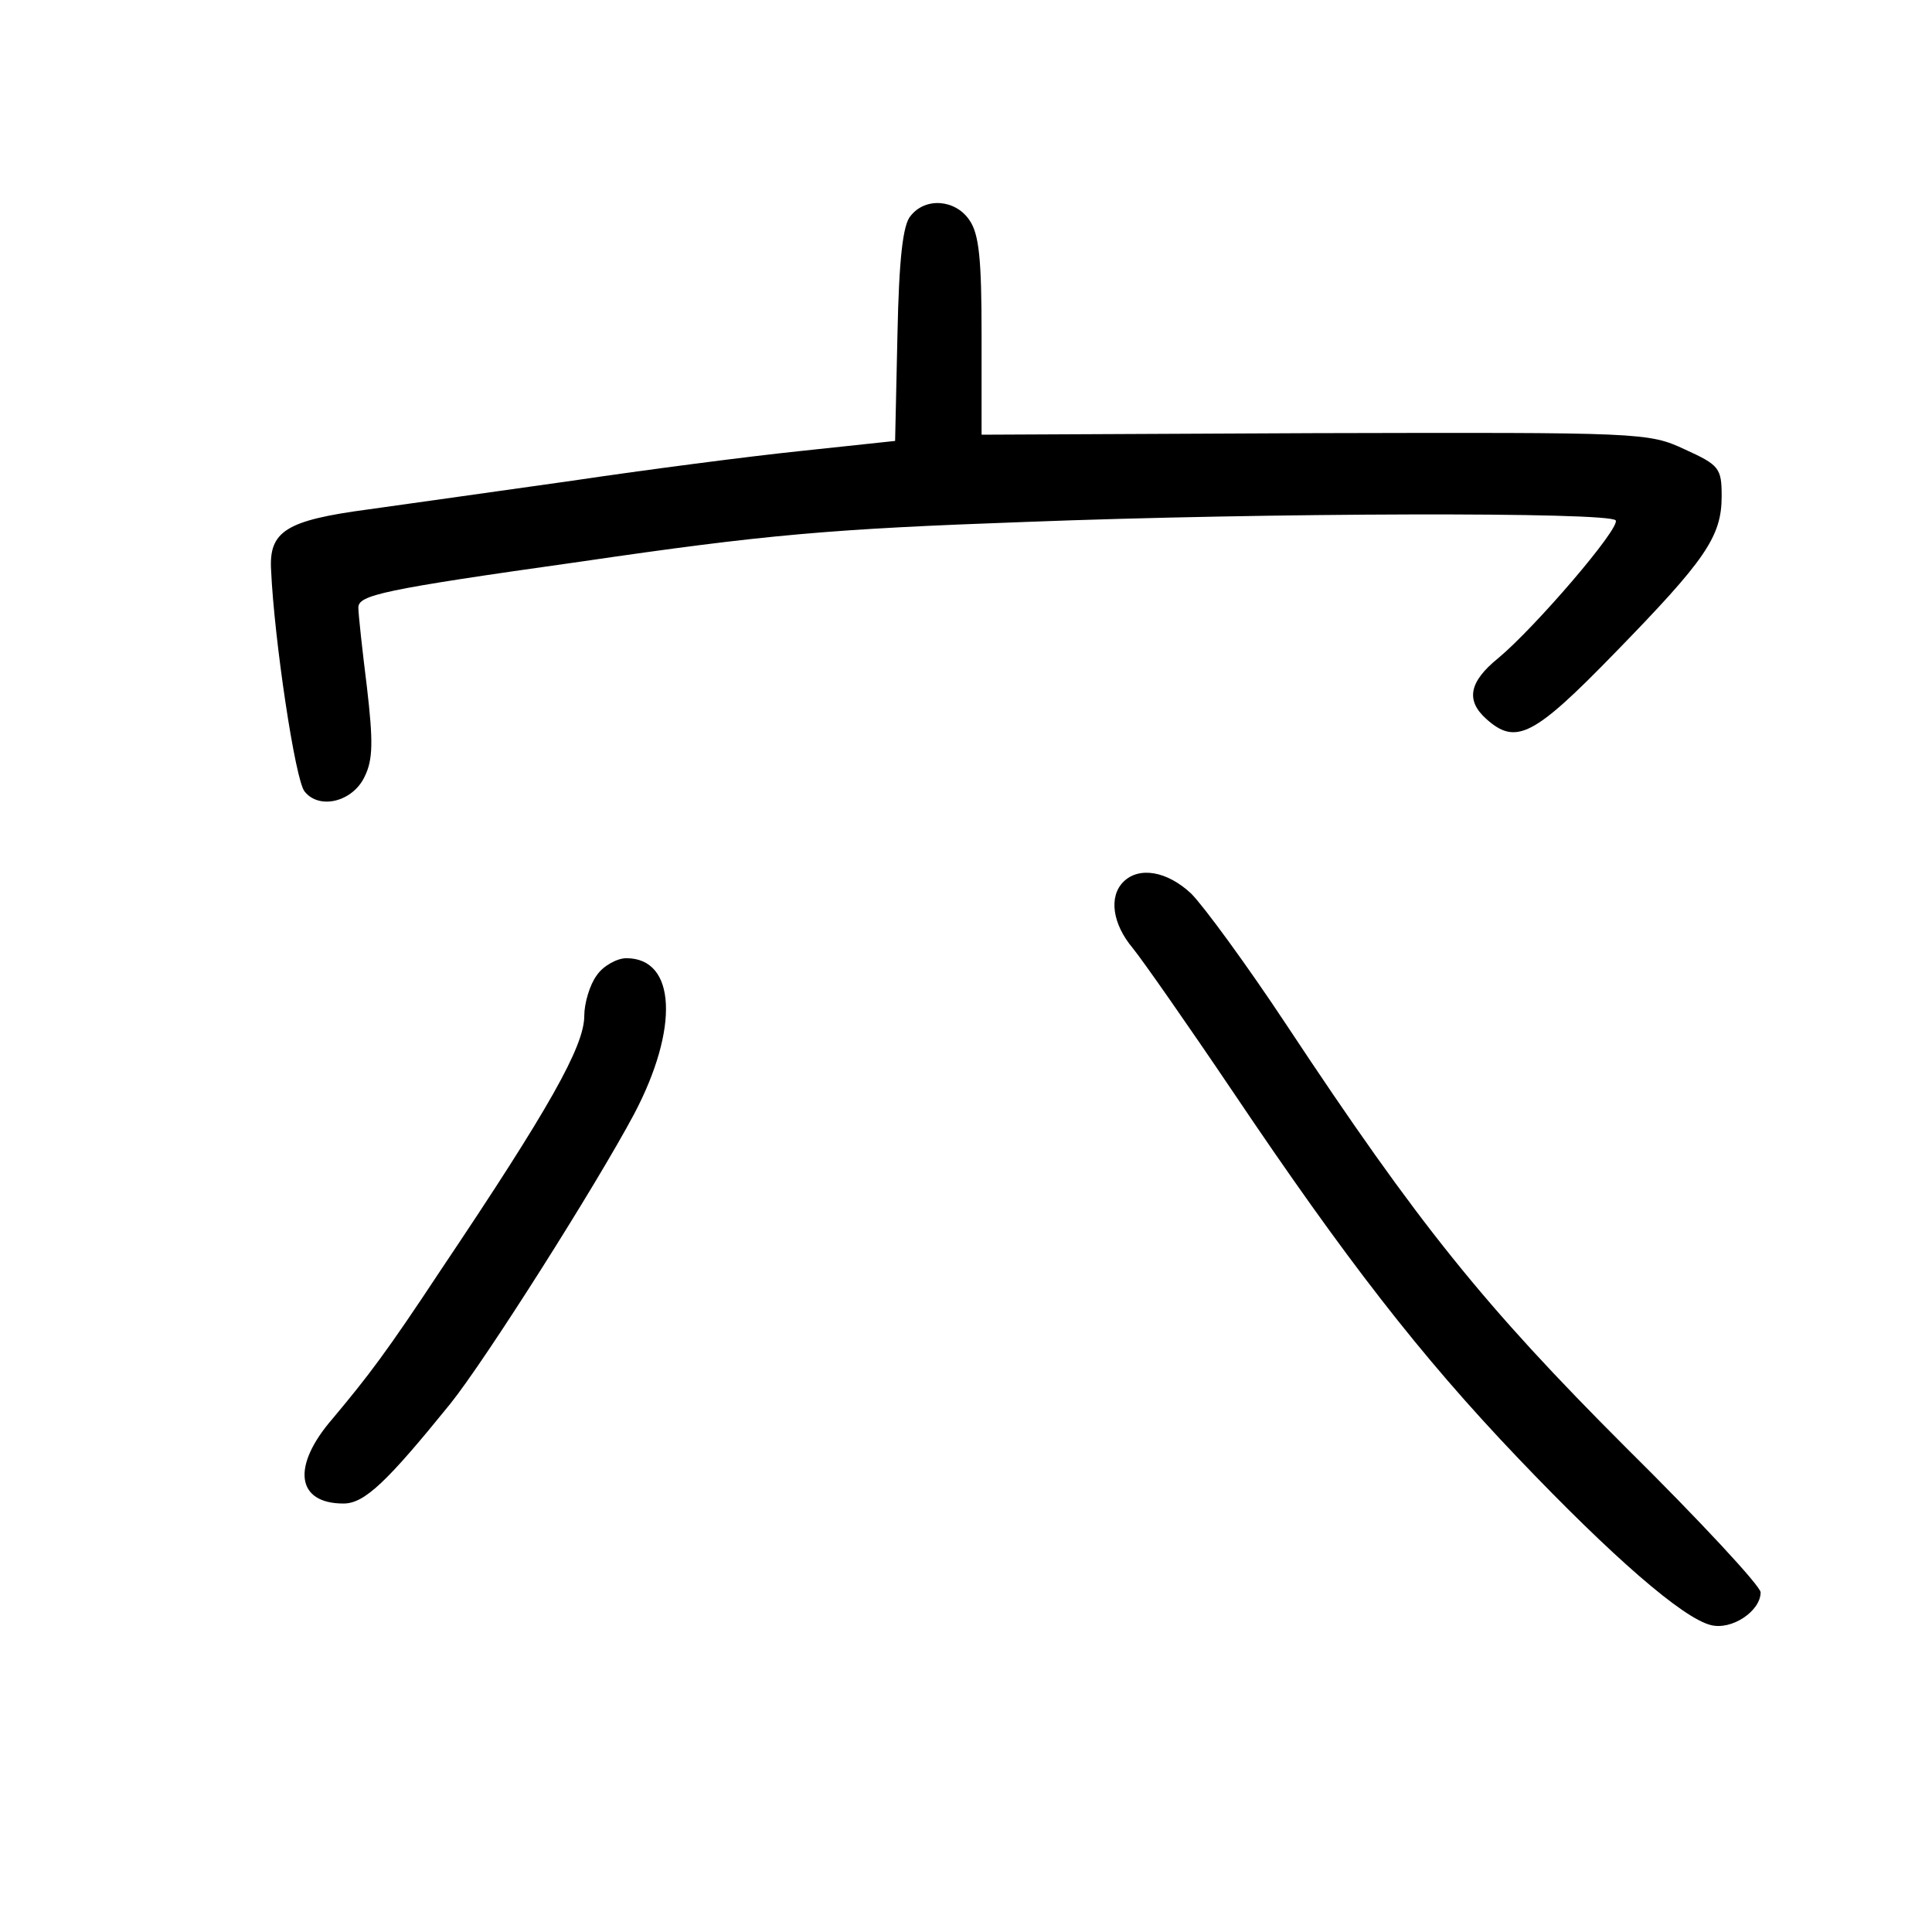 <?xml version="1.0" standalone="no"?>
<!DOCTYPE svg PUBLIC "-//W3C//DTD SVG 20010904//EN"
 "http://www.w3.org/TR/2001/REC-SVG-20010904/DTD/svg10.dtd">
<svg version="1.0" xmlns="http://www.w3.org/2000/svg"
 width="248pt" height="248pt" viewBox="0 0 248 248"
 preserveAspectRatio="xMidYMid meet">
<g transform="translate(0,248) scale(0.1,-0.1)"
fill="#000000" stroke="none">
<path d="M1169 2203 c-10 -11 -15 -55 -17 -153 l-3 -136 -122 -13 c-67 -7
-198 -24 -292 -38 -93 -13 -212 -30 -263 -37 -105 -14 -127 -28 -124 -78 4
-89 31 -270 43 -284 19 -24 62 -13 77 19 11 22 11 46 3 115 -6 48 -11 94 -11
102 0 16 29 23 285 59 239 35 321 42 571 51 312 12 751 13 758 2 6 -10 -104
-138 -151 -177 -37 -30 -42 -54 -15 -78 38 -34 61 -22 165 85 116 119 137 149
137 201 0 36 -3 40 -47 60 -47 22 -55 22 -475 21 l-428 -2 0 127 c0 98 -3 131
-16 149 -18 26 -56 29 -75 5z"/>
<path d="M1442 1348 c-19 -19 -14 -54 12 -85 13 -16 71 -99 129 -185 144 -214
240 -338 365 -469 122 -128 212 -206 248 -215 27 -7 64 18 64 42 0 8 -78 92
-173 186 -182 182 -266 286 -436 543 -51 77 -106 152 -122 168 -31 29 -67 35
-87 15z"/>
<path d="M766 1228 c-9 -12 -16 -36 -16 -52 0 -39 -45 -119 -184 -326 -70
-106 -93 -136 -139 -191 -53 -61 -47 -109 14 -109 27 0 56 28 137 128 45 56
187 280 236 372 58 110 54 200 -10 200 -12 0 -30 -10 -38 -22z"/>
</g>
</svg>
